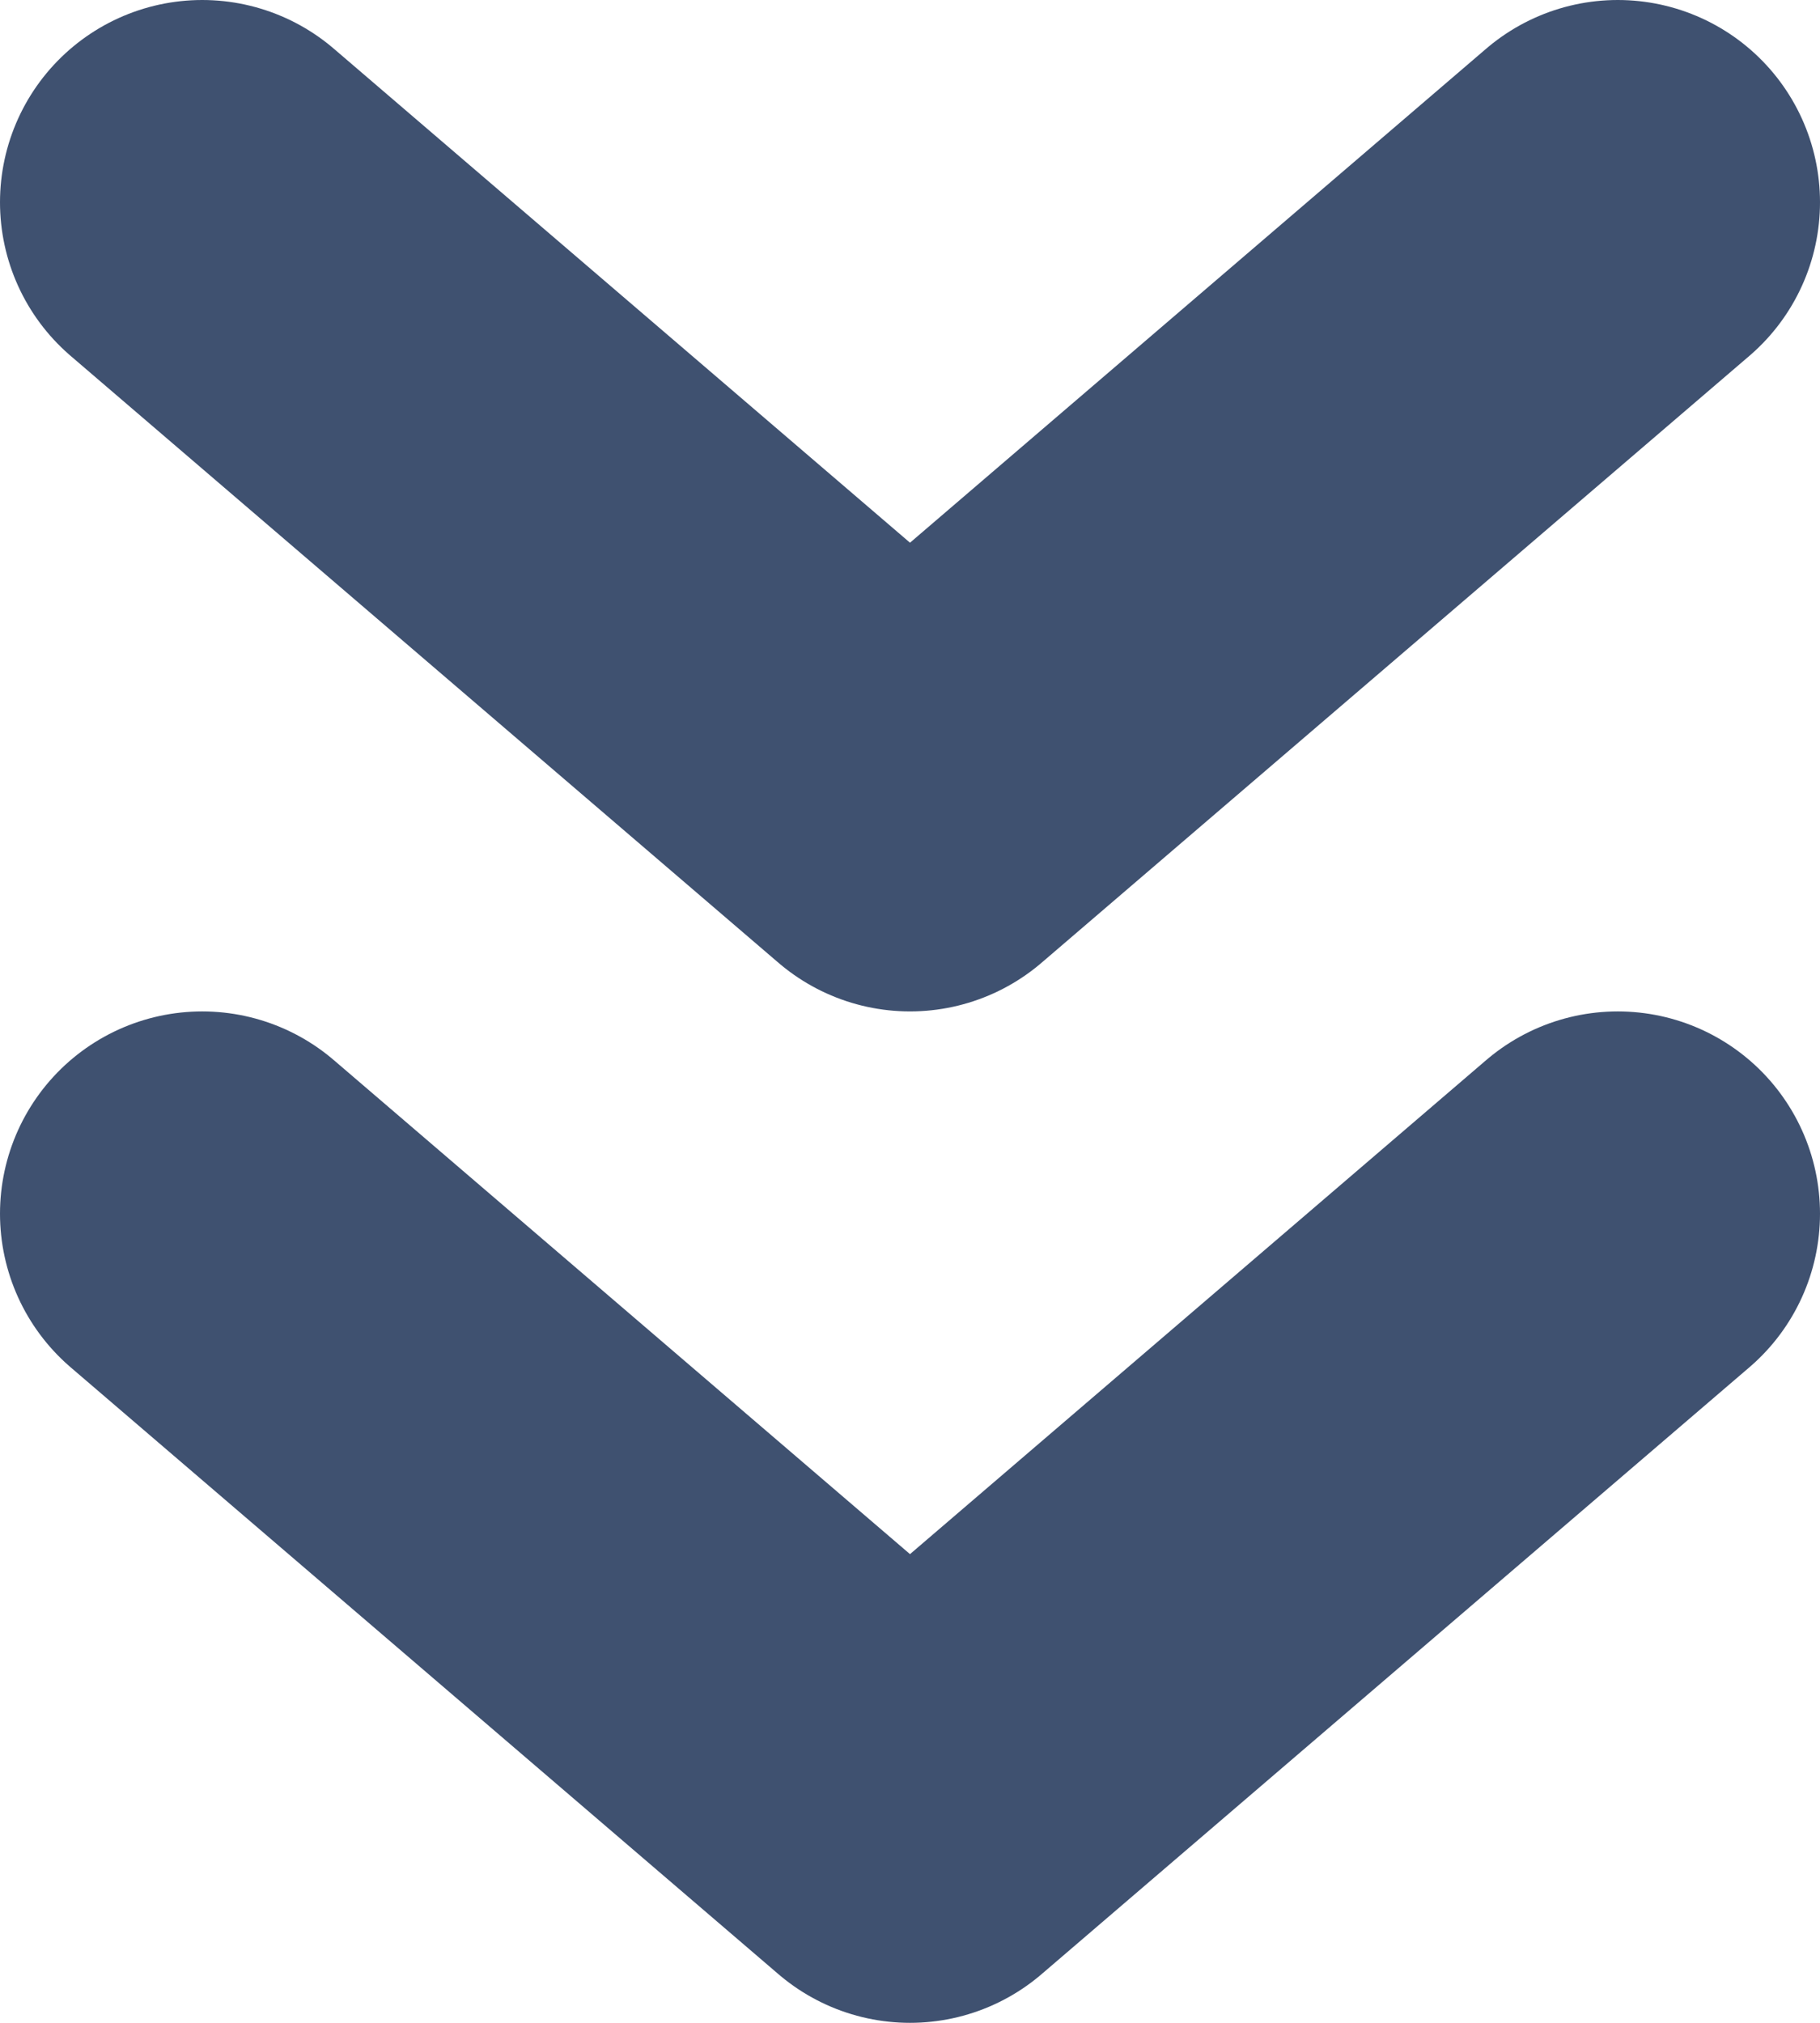 <svg width="9" height="10" viewBox="0 0 9 10" fill="none" xmlns="http://www.w3.org/2000/svg">
<path d="M1 6L4.5 9L8 6" stroke="#3F5170" stroke-width="2" stroke-linecap="round" stroke-linejoin="round"/>
<path d="M1 1L4.5 4L8 1" stroke="#3F5170" stroke-width="2" stroke-linecap="round" stroke-linejoin="round"/>
</svg>
